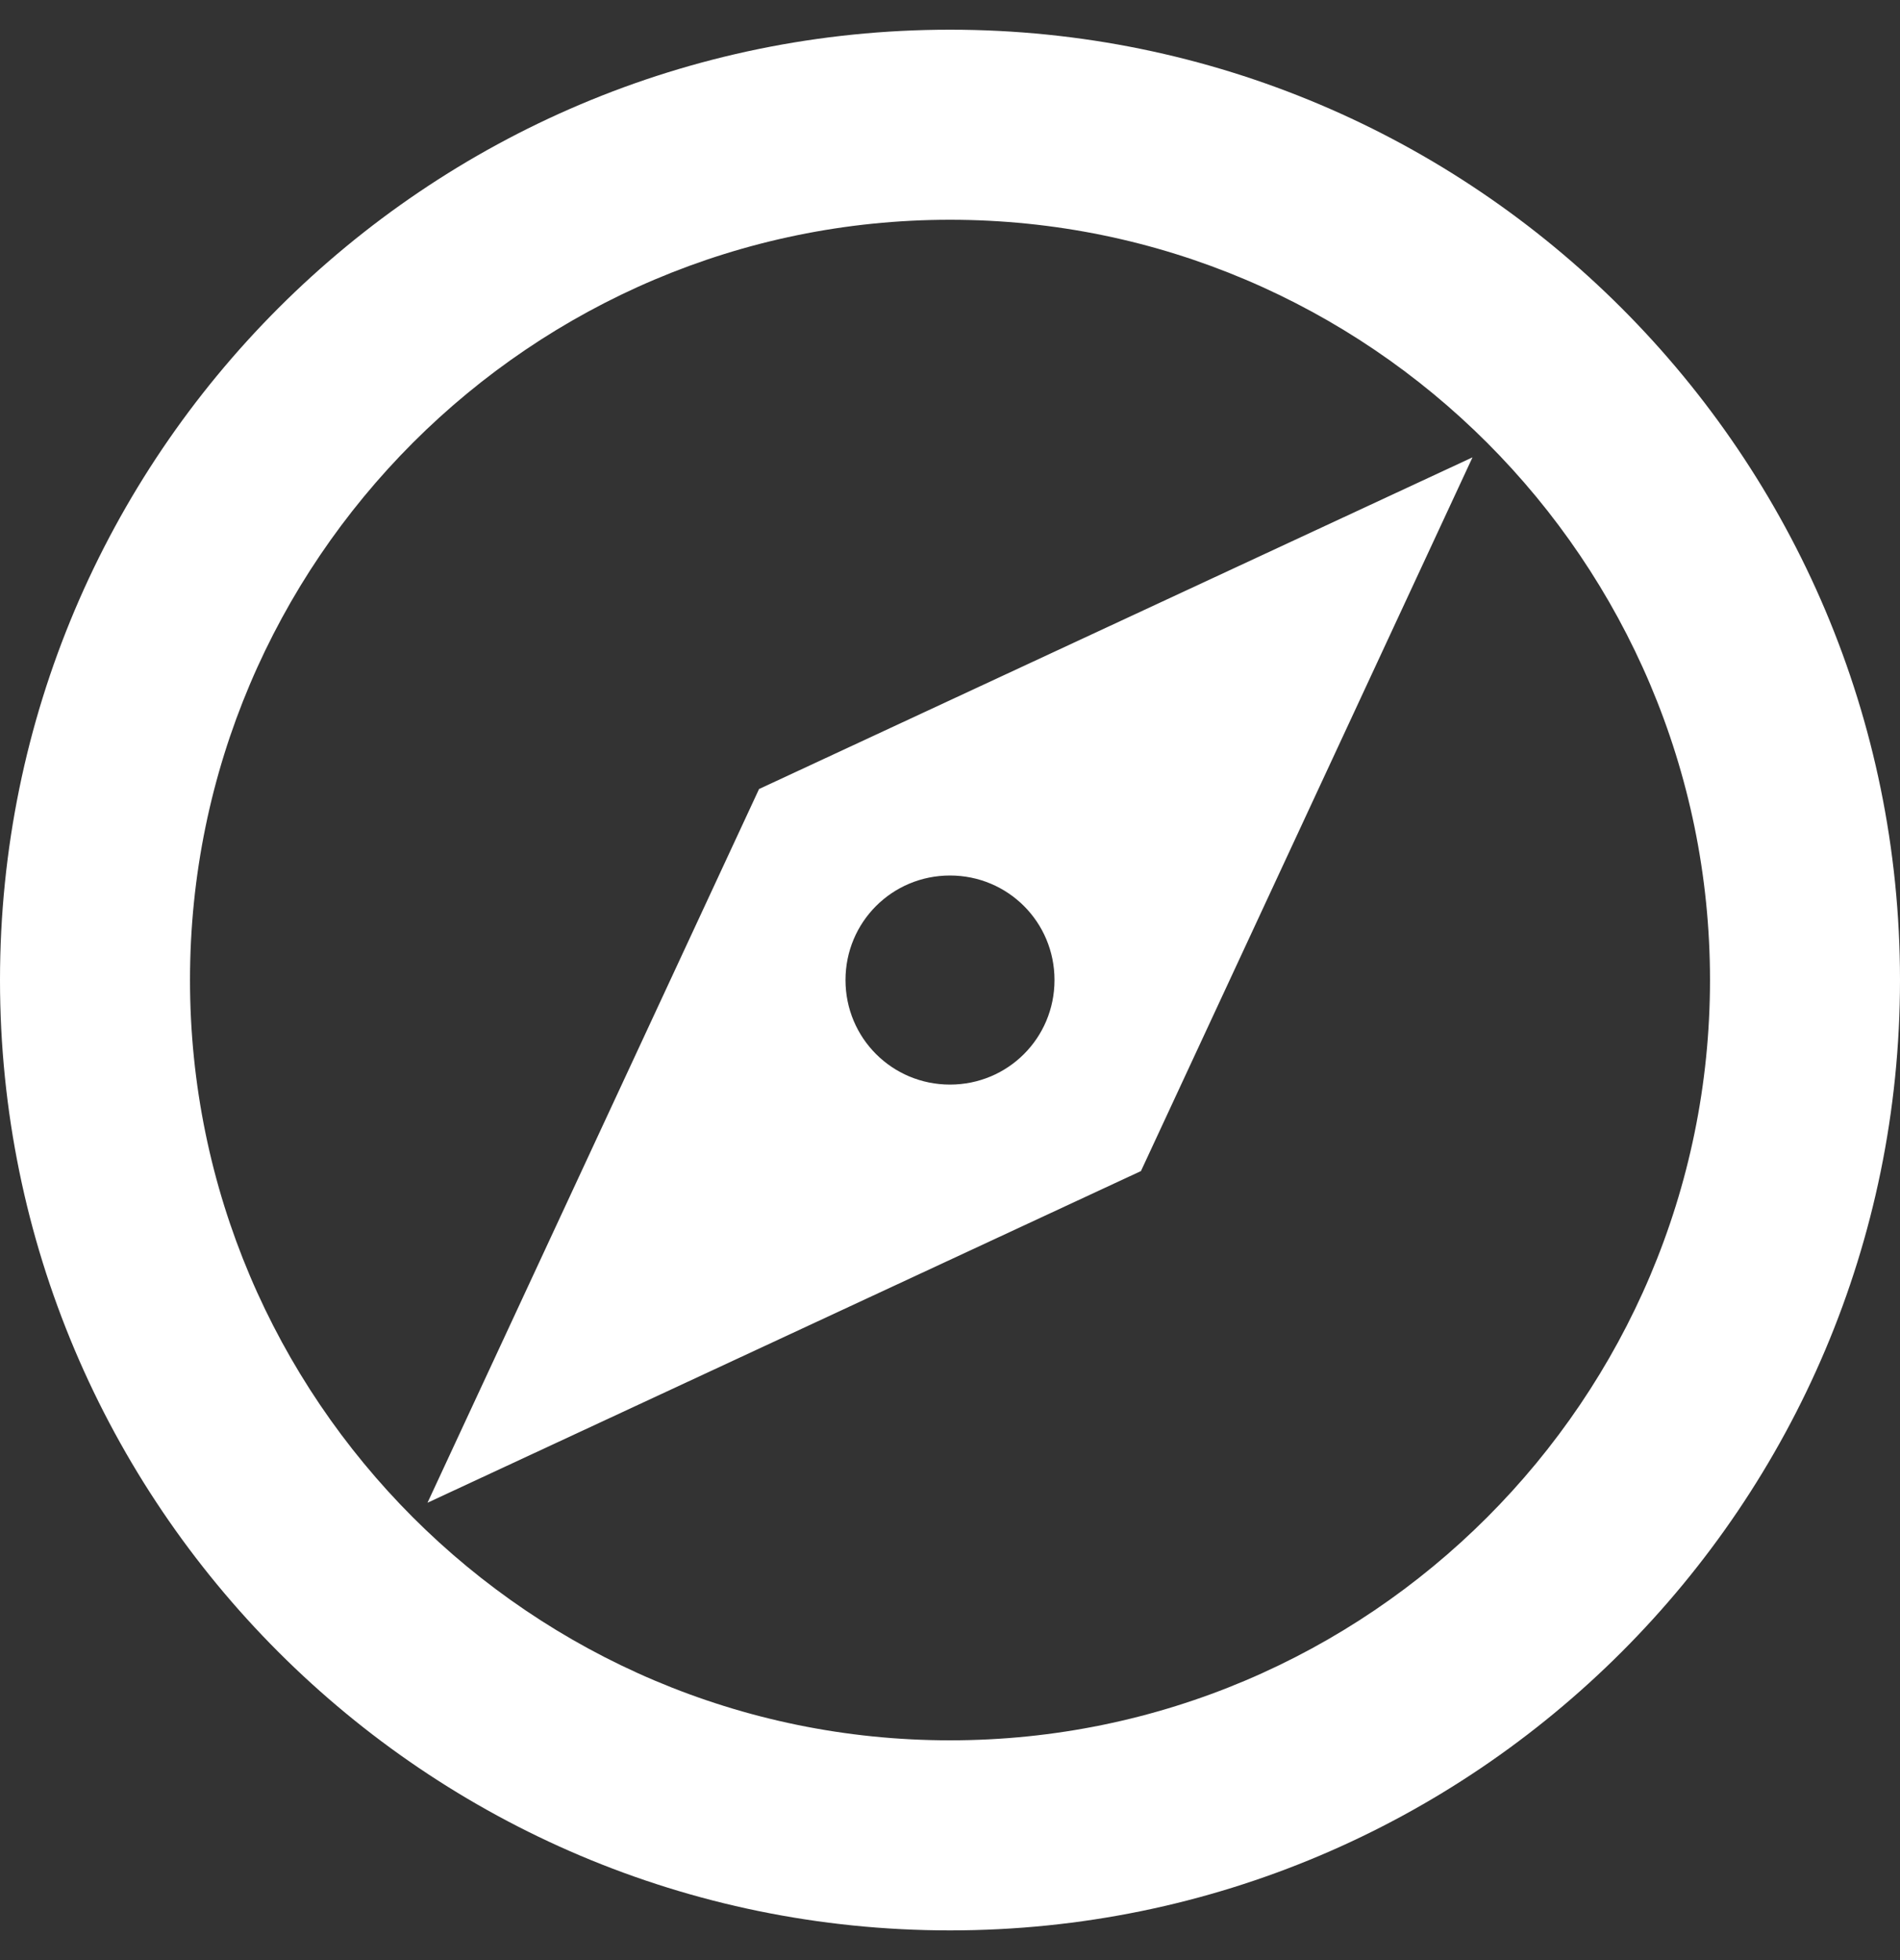 <svg width="32" height="33" viewBox="0 0 32 33" fill="none" xmlns="http://www.w3.org/2000/svg">
<rect x="0" y="0" width="32" height="33" fill="#333333" stroke="none"/>
<path d="M16 0.5C7.168 0.5 0 7.668 0 16.5C0 25.332 7.168 32.5 16 32.5C24.832 32.5 32 25.332 32 16.5C32 7.668 24.832 0.5 16 0.5ZM16 29.3C8.944 29.3 3.2 23.556 3.2 16.5C3.2 9.444 8.944 3.7 16 3.7C23.056 3.7 28.8 9.444 28.8 16.5C28.8 23.556 23.056 29.3 16 29.3ZM7.2 25.3L19.216 19.716L24.8 7.7L12.784 13.284L7.2 25.3ZM16 14.74C16.976 14.74 17.76 15.524 17.76 16.5C17.76 17.476 16.976 18.26 16 18.26C15.024 18.26 14.24 17.476 14.24 16.5C14.24 15.524 15.024 14.74 16 14.74Z" fill="white"/>
</svg>

